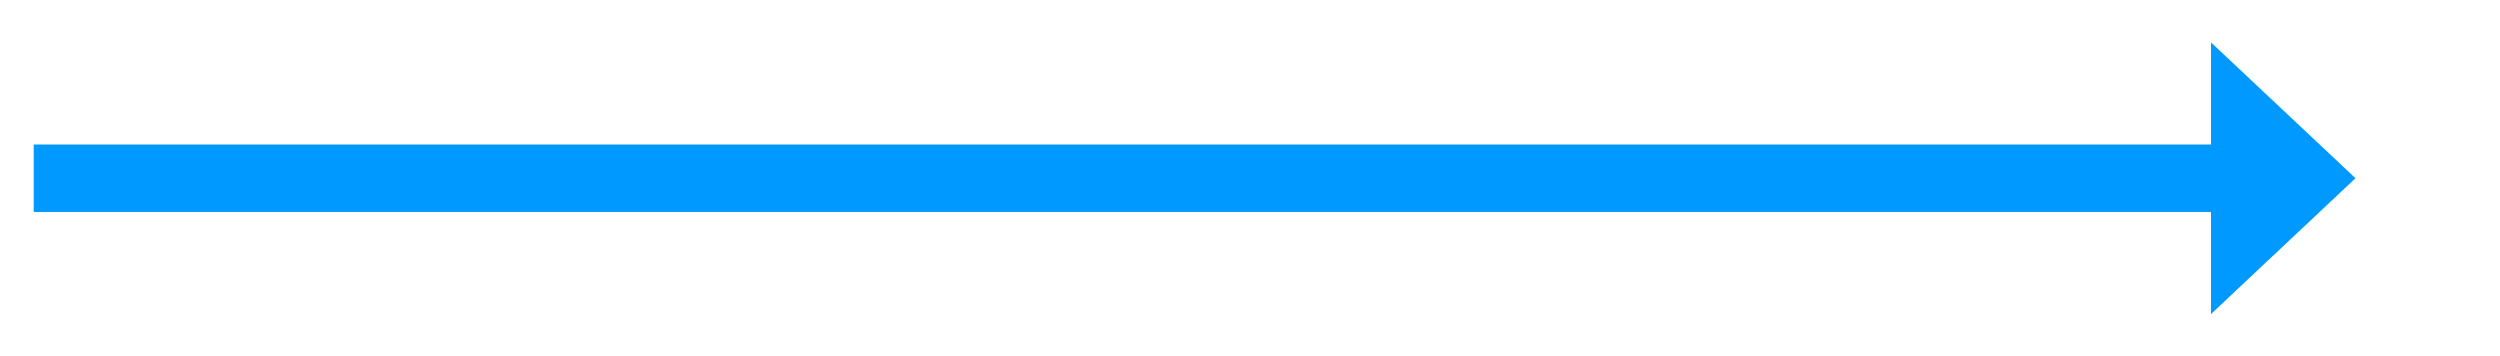 ﻿<?xml version="1.0" encoding="utf-8"?>
<svg version="1.1" xmlns:xlink="http://www.w3.org/1999/xlink" width="259.5px" height="37px" xmlns="http://www.w3.org/2000/svg">
  <g transform="matrix(1 0 0 1 -591.5 -492 )">
    <path d="M 821 524.6  L 836 510.5  L 821 496.4  L 821 524.6  Z " fill-rule="nonzero" fill="#0099ff" stroke="none" />
    <path d="M 595 510.5  L 825 510.5  " stroke-width="7" stroke="#0099ff" fill="none" />
  </g>
</svg>